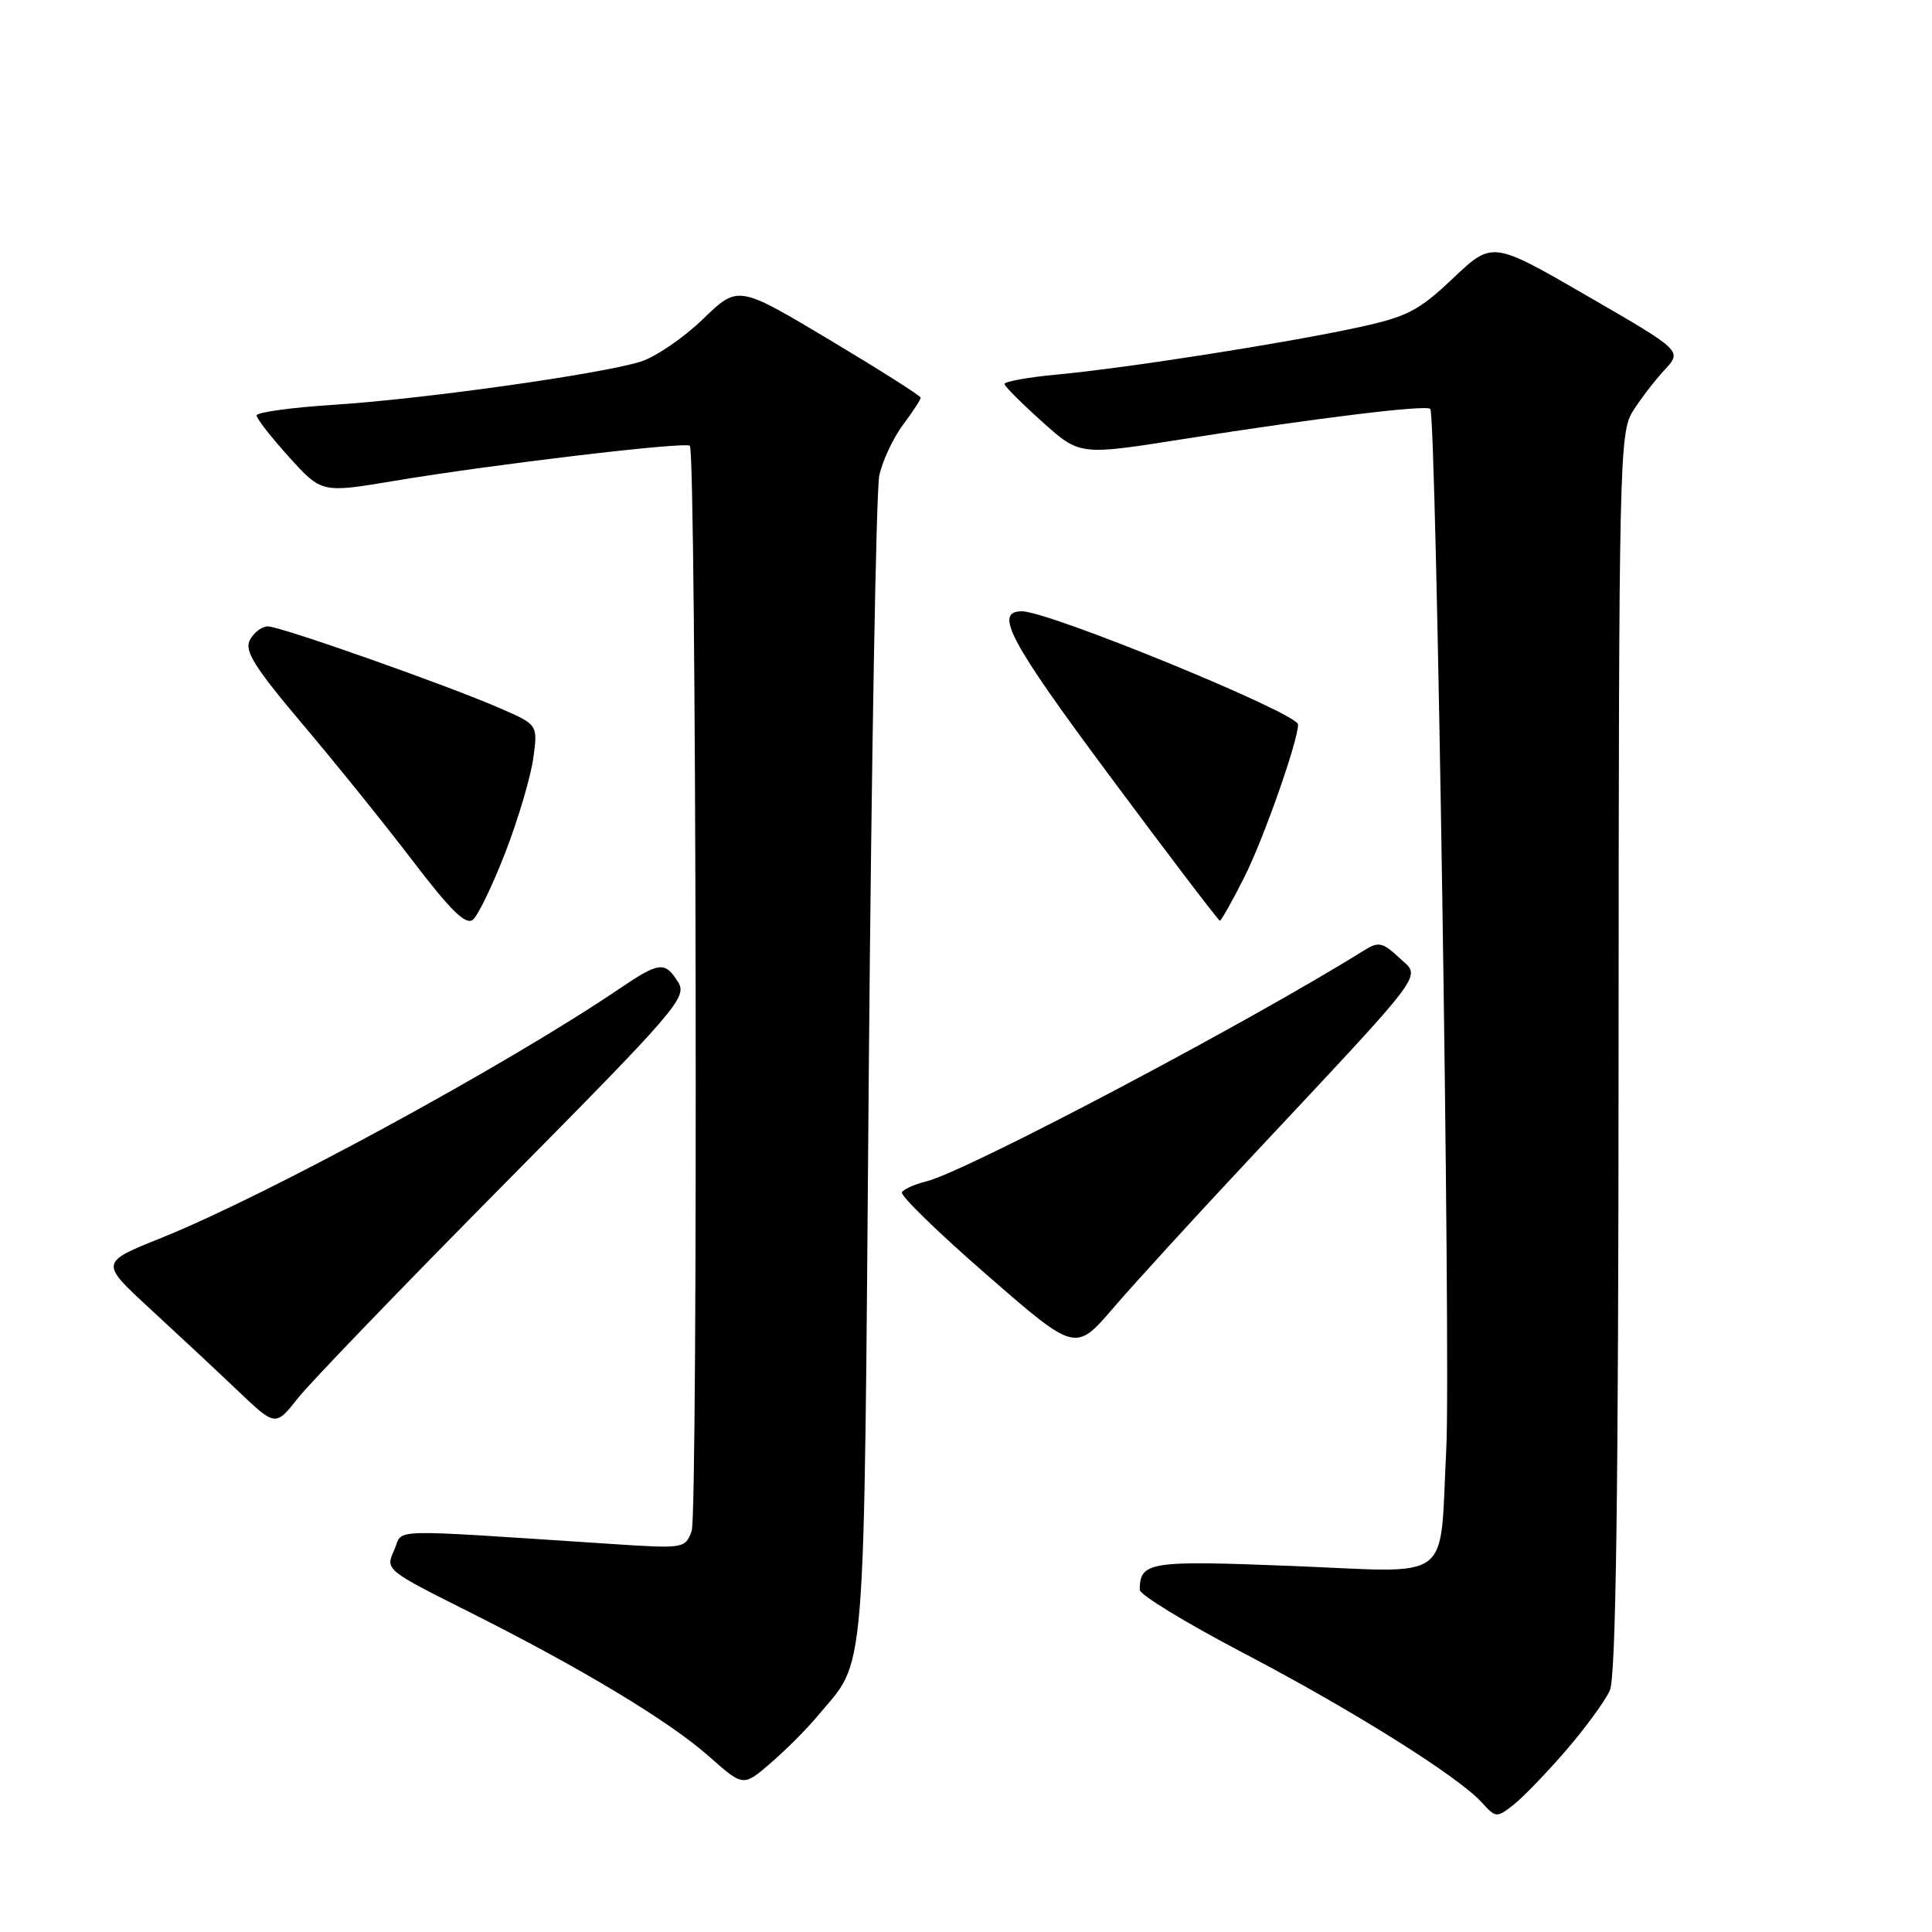 <?xml version="1.0" encoding="UTF-8" standalone="no"?>
<!DOCTYPE svg PUBLIC "-//W3C//DTD SVG 1.1//EN" "http://www.w3.org/Graphics/SVG/1.1/DTD/svg11.dtd" >
<svg xmlns="http://www.w3.org/2000/svg" xmlns:xlink="http://www.w3.org/1999/xlink" version="1.1" viewBox="0 0 256 256">
 <g >
 <path fill="currentColor"
d=" M 207.53 231.91 C 210.09 228.93 212.69 225.38 213.31 224.00 C 214.12 222.21 214.45 198.21 214.47 139.46 C 214.50 60.91 214.58 57.29 216.38 54.46 C 217.41 52.83 219.30 50.37 220.58 49.00 C 222.90 46.49 222.90 46.49 210.33 39.22 C 197.75 31.94 197.75 31.94 192.55 36.86 C 187.97 41.20 186.45 41.98 179.92 43.39 C 170.28 45.48 149.22 48.78 140.14 49.62 C 136.21 49.99 133.05 50.56 133.10 50.89 C 133.16 51.23 135.42 53.49 138.14 55.92 C 143.07 60.35 143.07 60.35 156.78 58.18 C 174.74 55.35 188.95 53.62 189.52 54.18 C 190.33 54.99 192.25 180.18 191.64 192.00 C 190.70 210.04 192.91 208.36 171.23 207.50 C 152.23 206.75 151.06 206.93 151.02 210.66 C 151.01 211.30 157.19 215.07 164.75 219.03 C 179.23 226.61 193.24 235.39 196.38 238.87 C 198.20 240.88 198.32 240.89 200.57 239.13 C 201.83 238.13 204.97 234.88 207.53 231.91 Z  M 108.23 227.50 C 114.90 219.47 114.43 225.28 115.12 142.00 C 115.47 100.47 116.10 64.92 116.51 63.00 C 116.93 61.08 118.33 58.07 119.63 56.32 C 120.94 54.57 122.00 52.94 122.00 52.70 C 122.00 52.45 116.55 49.00 109.90 45.02 C 97.79 37.78 97.79 37.78 93.15 42.28 C 90.59 44.75 86.89 47.28 84.92 47.91 C 79.73 49.55 56.33 52.85 44.32 53.63 C 38.65 53.99 34.00 54.63 34.00 55.05 C 34.00 55.47 35.94 57.95 38.31 60.57 C 42.62 65.33 42.62 65.33 52.24 63.72 C 65.31 61.53 90.83 58.50 91.41 59.07 C 92.27 59.94 92.51 200.48 91.65 202.86 C 90.81 205.18 90.64 205.21 81.15 204.59 C 50.30 202.58 53.55 202.49 52.23 205.40 C 51.05 207.99 51.11 208.04 61.91 213.46 C 76.98 221.01 88.69 228.06 93.99 232.77 C 98.48 236.75 98.48 236.75 102.11 233.62 C 104.10 231.91 106.86 229.15 108.23 227.50 Z  M 66.82 156.88 C 89.76 133.70 91.10 132.14 89.85 130.13 C 88.11 127.34 87.35 127.43 82.00 131.06 C 67.08 141.16 35.36 158.41 21.37 164.03 C 13.24 167.29 13.24 167.29 19.86 173.40 C 23.50 176.75 28.74 181.64 31.49 184.26 C 36.50 189.03 36.50 189.03 39.48 185.26 C 41.11 183.19 53.42 170.42 66.82 156.88 Z  M 165.50 153.63 C 189.66 127.82 188.30 129.63 185.42 126.92 C 183.23 124.87 182.65 124.74 180.83 125.88 C 165.39 135.52 128.05 155.23 122.74 156.54 C 121.22 156.91 119.77 157.56 119.51 157.98 C 119.26 158.40 124.32 163.33 130.77 168.94 C 142.50 179.15 142.50 179.15 147.50 173.33 C 150.25 170.13 158.35 161.26 165.50 153.63 Z  M 66.99 112.88 C 68.67 108.52 70.32 102.94 70.66 100.49 C 71.27 96.04 71.27 96.04 66.38 93.90 C 59.42 90.85 37.17 83.00 35.49 83.00 C 34.71 83.00 33.64 83.80 33.12 84.79 C 32.34 86.23 33.68 88.36 40.16 96.04 C 44.56 101.24 51.14 109.41 54.79 114.20 C 59.77 120.72 61.74 122.63 62.67 121.86 C 63.36 121.28 65.30 117.25 66.99 112.88 Z  M 164.87 116.25 C 167.42 111.20 172.00 98.19 172.00 96.00 C 172.00 94.52 139.03 81.00 135.40 81.00 C 131.65 81.00 133.76 84.95 147.09 102.88 C 154.91 113.40 161.46 122.00 161.64 122.00 C 161.82 122.00 163.28 119.41 164.87 116.25 Z "/>
</g>
</svg>